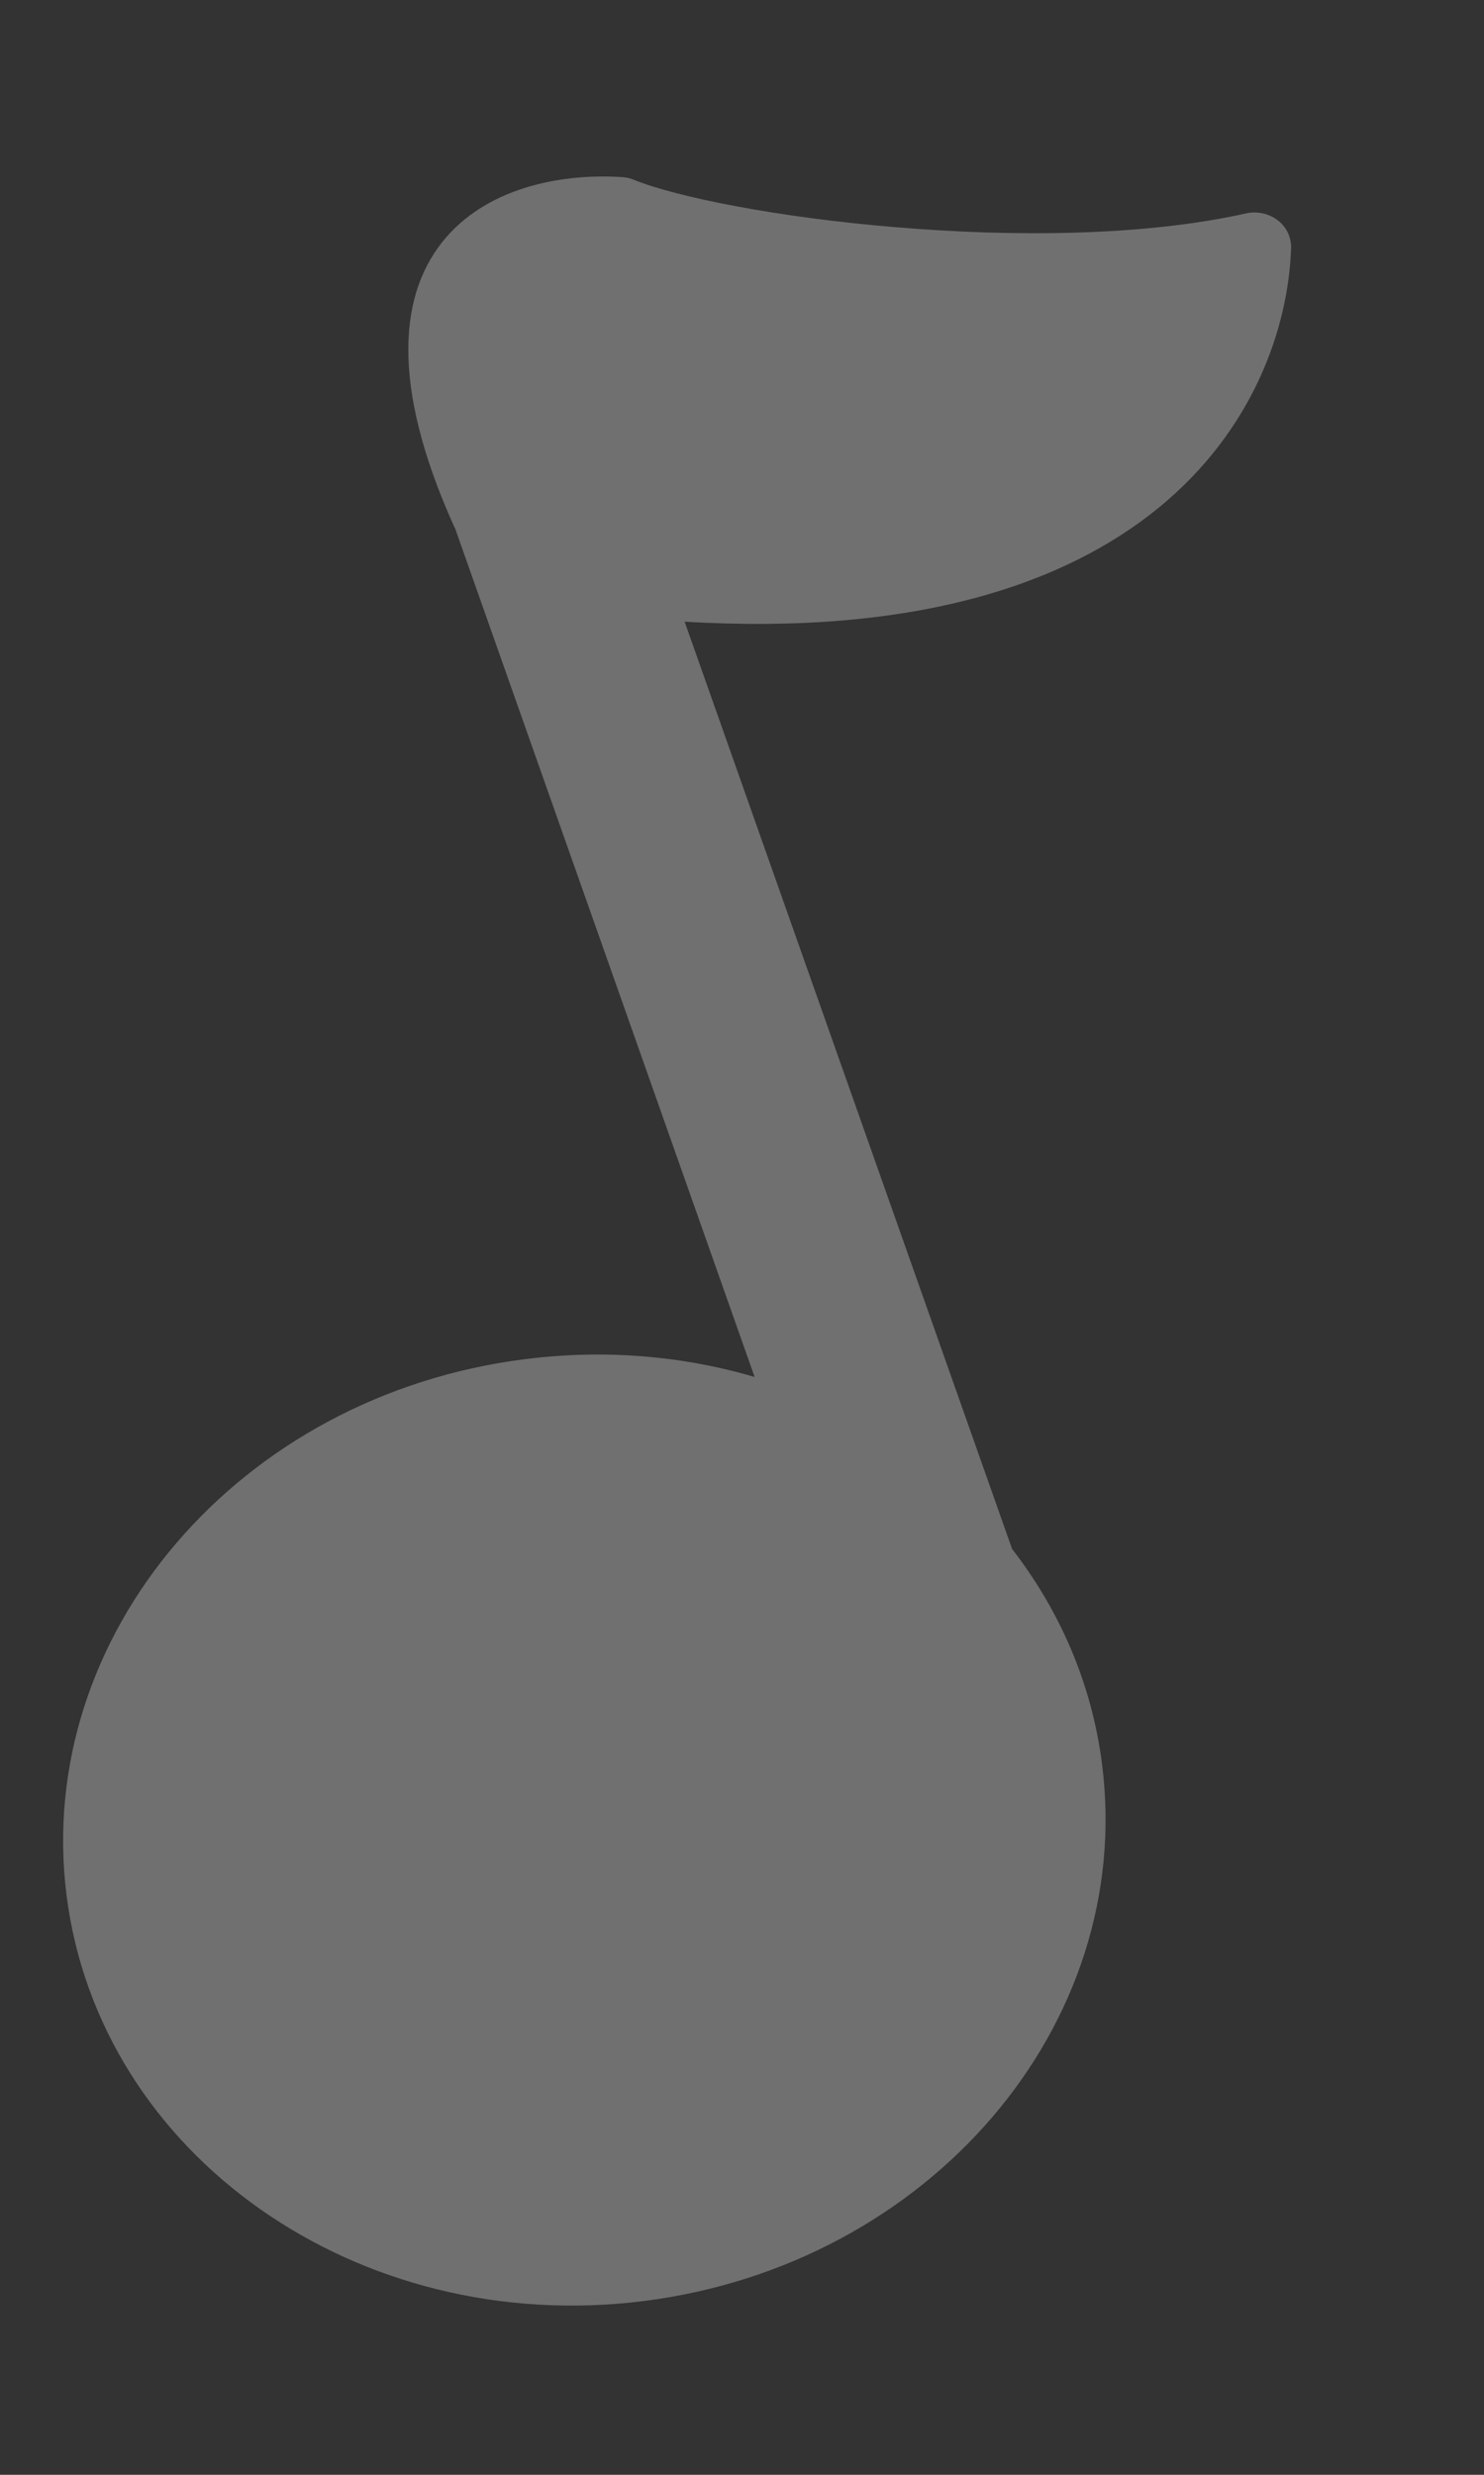 <svg width="6" height="10" viewBox="0 0 6 10" fill="none" xmlns="http://www.w3.org/2000/svg">
<rect x="0" y="0" width="6" height="10" fill="#333333" stroke="none"/>
<path opacity="0.3" d="M1.803 0.96C1.987 0.747 2.294 0.7 2.519 0.716C2.535 0.717 2.55 0.721 2.564 0.727C2.738 0.797 3.147 0.879 3.621 0.918C4.095 0.958 4.624 0.955 5.039 0.862C5.127 0.843 5.224 0.904 5.22 1.006C5.208 1.324 5.069 1.738 4.683 2.053C4.307 2.359 3.703 2.568 2.768 2.512L4.092 6.259C4.285 6.508 4.415 6.804 4.456 7.131C4.589 8.182 3.759 9.152 2.602 9.298C1.446 9.443 0.402 8.709 0.269 7.658C0.137 6.607 0.967 5.637 2.123 5.492C2.447 5.451 2.762 5.479 3.051 5.564L1.84 2.135L1.834 2.123C1.574 1.544 1.616 1.177 1.803 0.96Z" fill="white"/>
</svg>
